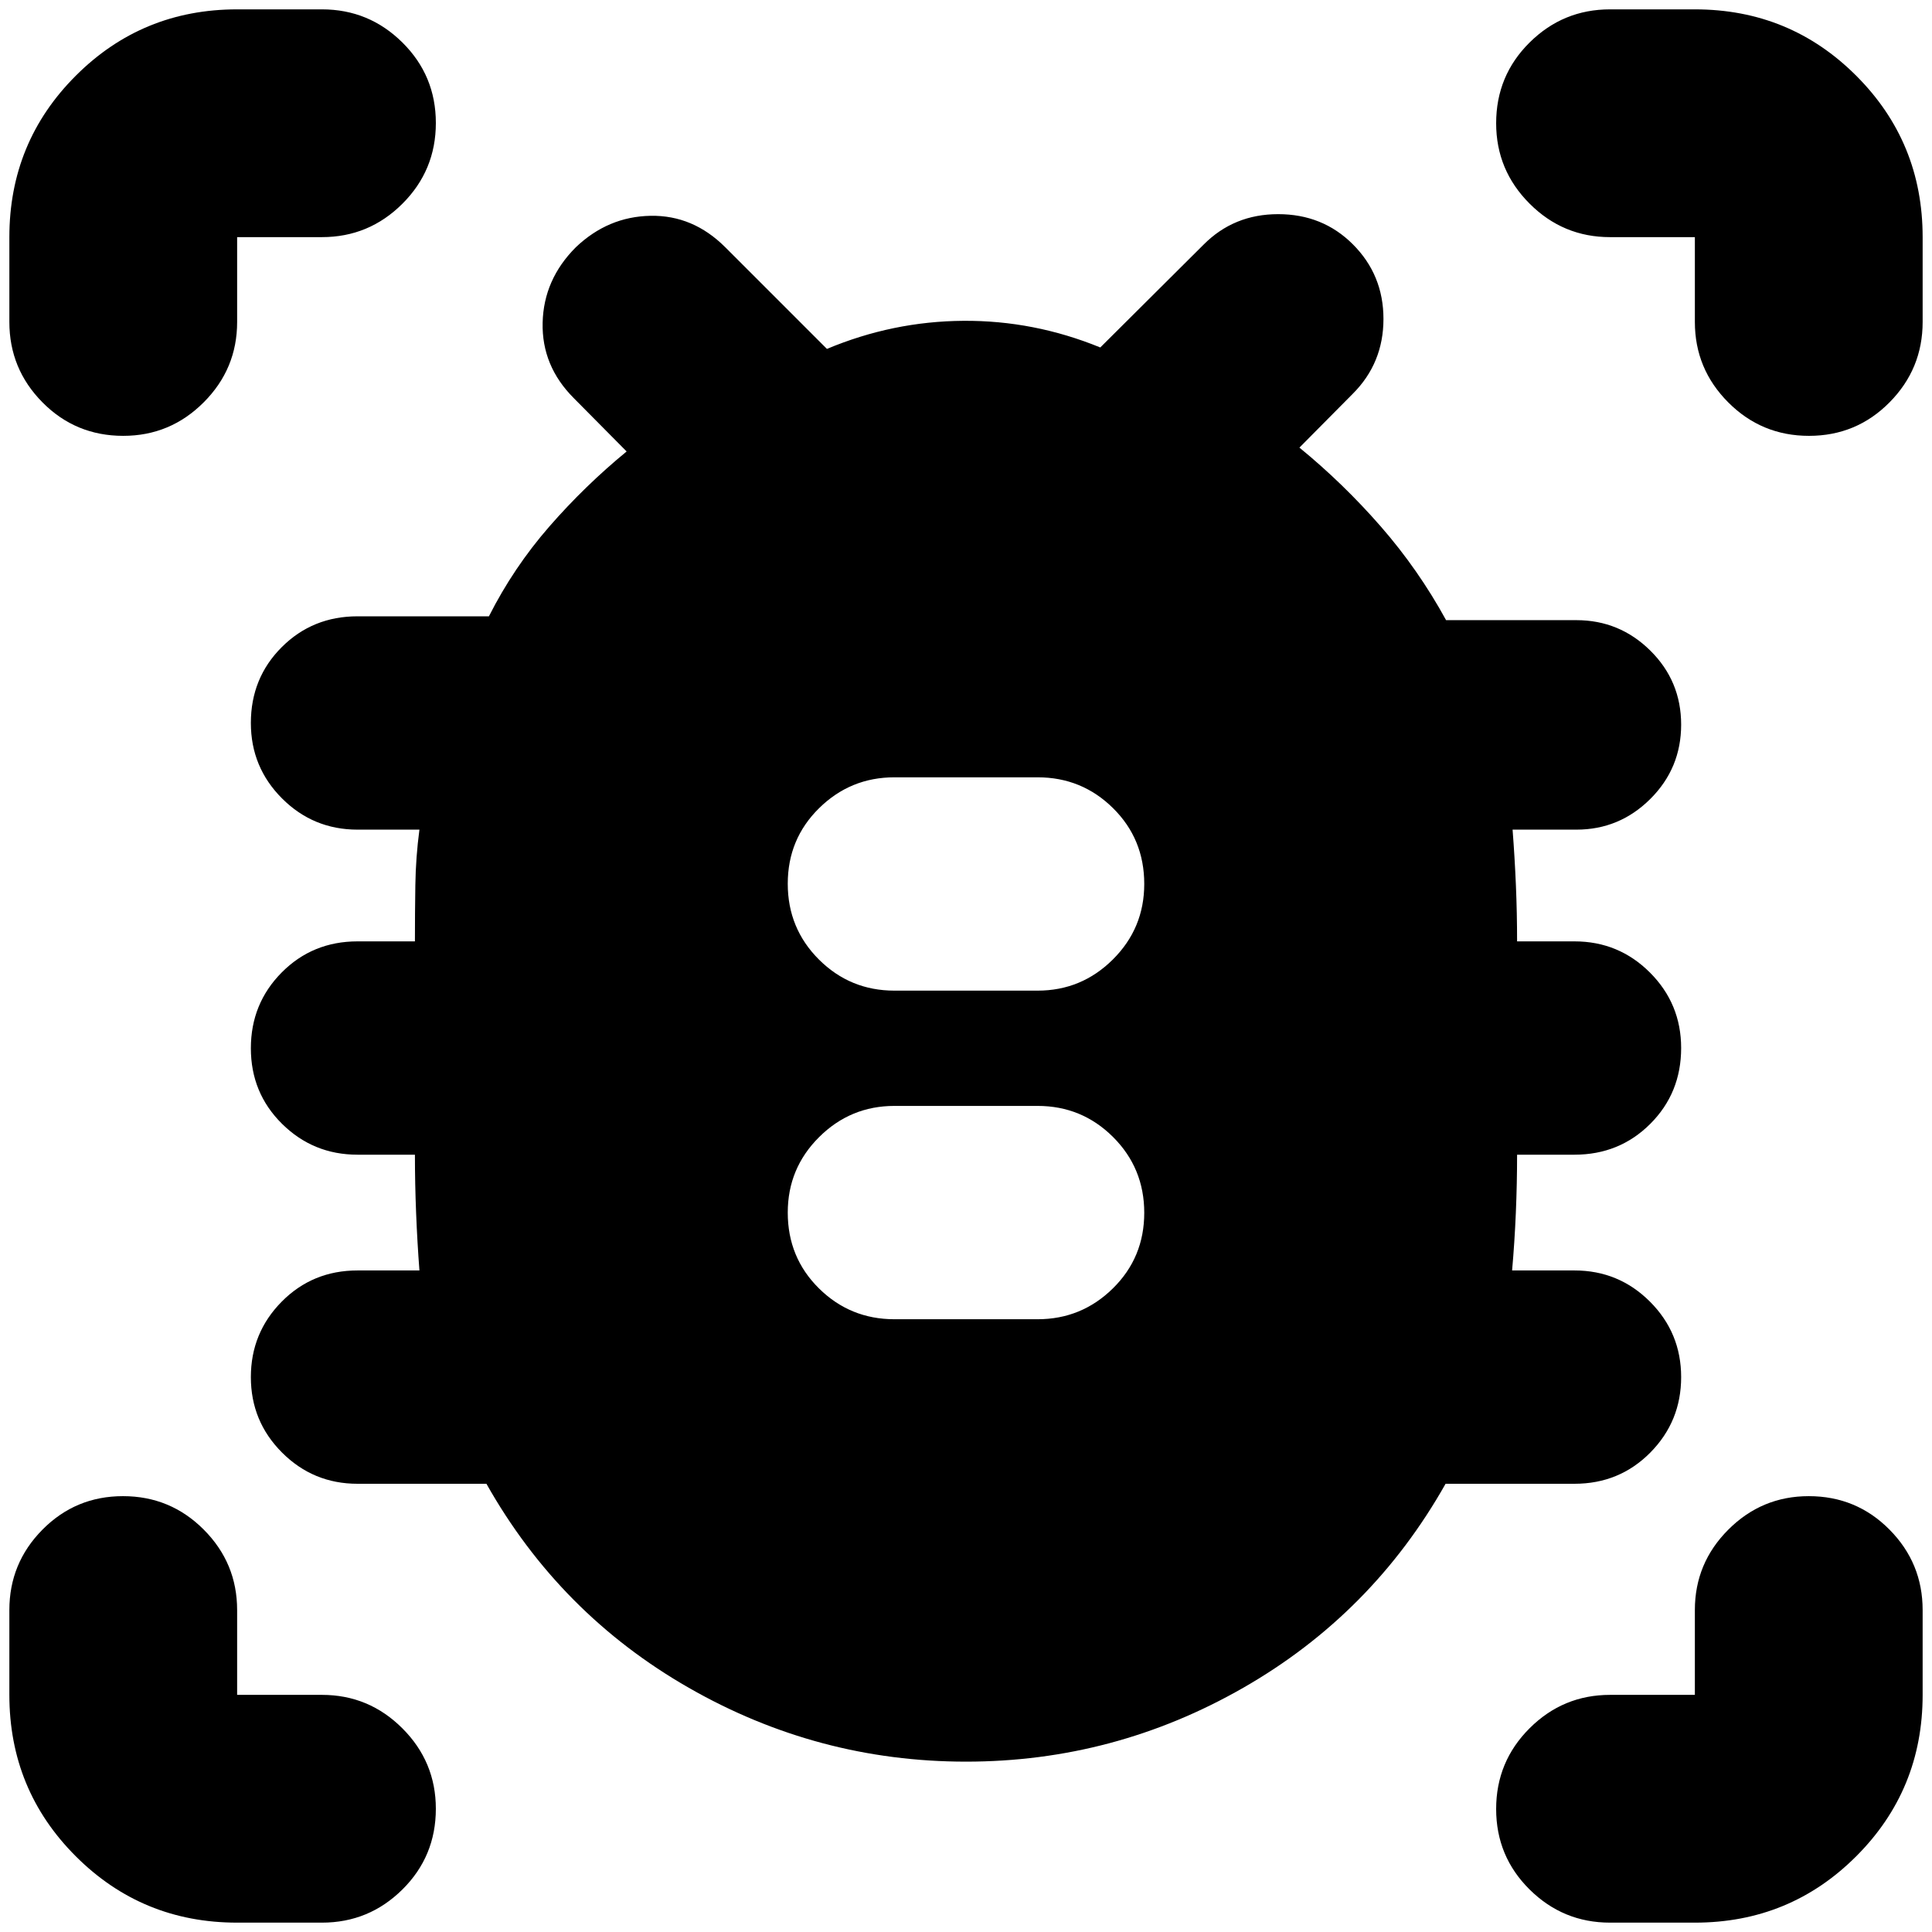 <svg xmlns="http://www.w3.org/2000/svg" height="24" viewBox="0 -960 960 960" width="24"><path d="M480.01-84.65q-73.68 0-137.76-36.7-64.08-36.69-100.55-101.37h-64.05q-22 0-37.5-15.5t-15.5-37.5q0-22 15.33-37.5 15.34-15.5 37.67-15.5h30.76q-1.06-13.92-1.65-28.6-.59-14.68-.59-28.92h-28.52q-22 0-37.5-15.33t-15.5-37.55q0-22.21 15.33-37.67 15.34-15.45 37.67-15.45h28.52q0-14 .21-27.92.21-13.92 2.03-27.6h-30.76q-22 0-37.5-15.5t-15.5-37.5q0-22.34 15.33-37.67 15.34-15.33 37.67-15.33h65.29q12.23-24.2 29.97-44.56 17.74-20.35 38.46-37.35l-26.24-26.48q-16-16-15.5-37.5t16.5-37.5q16-15.24 37.12-15.62 21.12-.38 37.12 15.62l50.52 50.52q32.74-13.72 67.8-13.96 35.07-.24 68.03 13.24l51.24-51q15.06-15.24 37.15-15.24 22.09 0 37.06 14.93 15.26 15.21 15.26 37.14t-15.23 37.17l-26.53 26.76q21.68 17.72 40.4 39.16 18.71 21.43 32.48 46.58h64.75q21.43 0 36.74 15.14 15.31 15.14 15.31 36.79 0 21.64-15.31 36.9-15.31 15.26-36.74 15.26h-31.71q1.06 13.68 1.65 27.6.59 13.92.59 27.92h28.52q22 0 37.5 15.5t15.5 37.5q0 22.34-15.33 37.67-15.34 15.33-37.67 15.33h-28.52q0 14.24-.62 28.88-.62 14.64-1.86 28.64h31q22 0 37.5 15.5t15.5 37.5q0 22-15.33 37.5-15.34 15.5-37.67 15.5H718.3q-36.47 64.68-100.54 101.37-64.06 36.7-137.75 36.7Zm-35.58-219.83h71.14q21.85 0 37.42-15.33 15.58-15.33 15.58-37.55 0-22.21-15.5-37.67-15.5-15.45-37.5-15.45h-71.14q-21.85 0-37.42 15.5-15.58 15.5-15.58 37.5 0 22.34 15.5 37.67 15.5 15.33 37.5 15.33Zm0-163.28h71.14q21.85 0 37.42-15.5 15.58-15.5 15.58-37.5 0-22.34-15.5-37.67-15.5-15.33-37.5-15.33h-71.14q-21.85 0-37.42 15.33-15.58 15.33-15.58 37.55 0 22.21 15.5 37.67 15.5 15.45 37.5 15.45ZM61.24-743.43q-23.67 0-40.13-16.63-16.46-16.62-16.46-39.96v-42.15q0-47.21 32.99-80.19 32.98-32.99 80.19-32.99h42.15q23.34 0 39.96 16.46 16.63 16.46 16.63 40.01 0 23.55-16.63 40.13-16.62 16.58-39.96 16.58h-42.15v42.15q0 23.34-16.63 39.96-16.62 16.63-39.96 16.63ZM117.83-4.65q-47.21 0-80.19-32.99Q4.65-70.62 4.65-117.83v-42.15q0-23.34 16.46-39.96 16.46-16.63 40.01-16.63 23.55 0 40.13 16.63 16.58 16.62 16.58 39.96v42.15h42.15q23.34 0 39.96 16.63 16.63 16.62 16.63 39.96 0 23.67-16.63 40.13-16.62 16.46-39.96 16.46h-42.15Zm724.34 0h-42.15q-23.34 0-39.96-16.46-16.63-16.46-16.63-40.01 0-23.55 16.63-40.13 16.62-16.58 39.96-16.58h42.15v-42.15q0-23.34 16.63-39.96 16.62-16.63 39.96-16.63 23.67 0 40.13 16.63 16.46 16.62 16.46 39.96v42.15q0 47.21-32.99 80.19-32.98 32.99-80.19 32.99Zm56.71-738.78q-23.55 0-40.13-16.63-16.58-16.62-16.58-39.96v-42.15h-42.15q-23.34 0-39.96-16.63-16.63-16.62-16.63-39.96 0-23.67 16.63-40.13 16.62-16.46 39.96-16.46h42.15q47.21 0 80.19 32.99 32.99 32.98 32.99 80.19v42.15q0 23.34-16.46 39.96-16.46 16.63-40.01 16.63Z"/></svg>